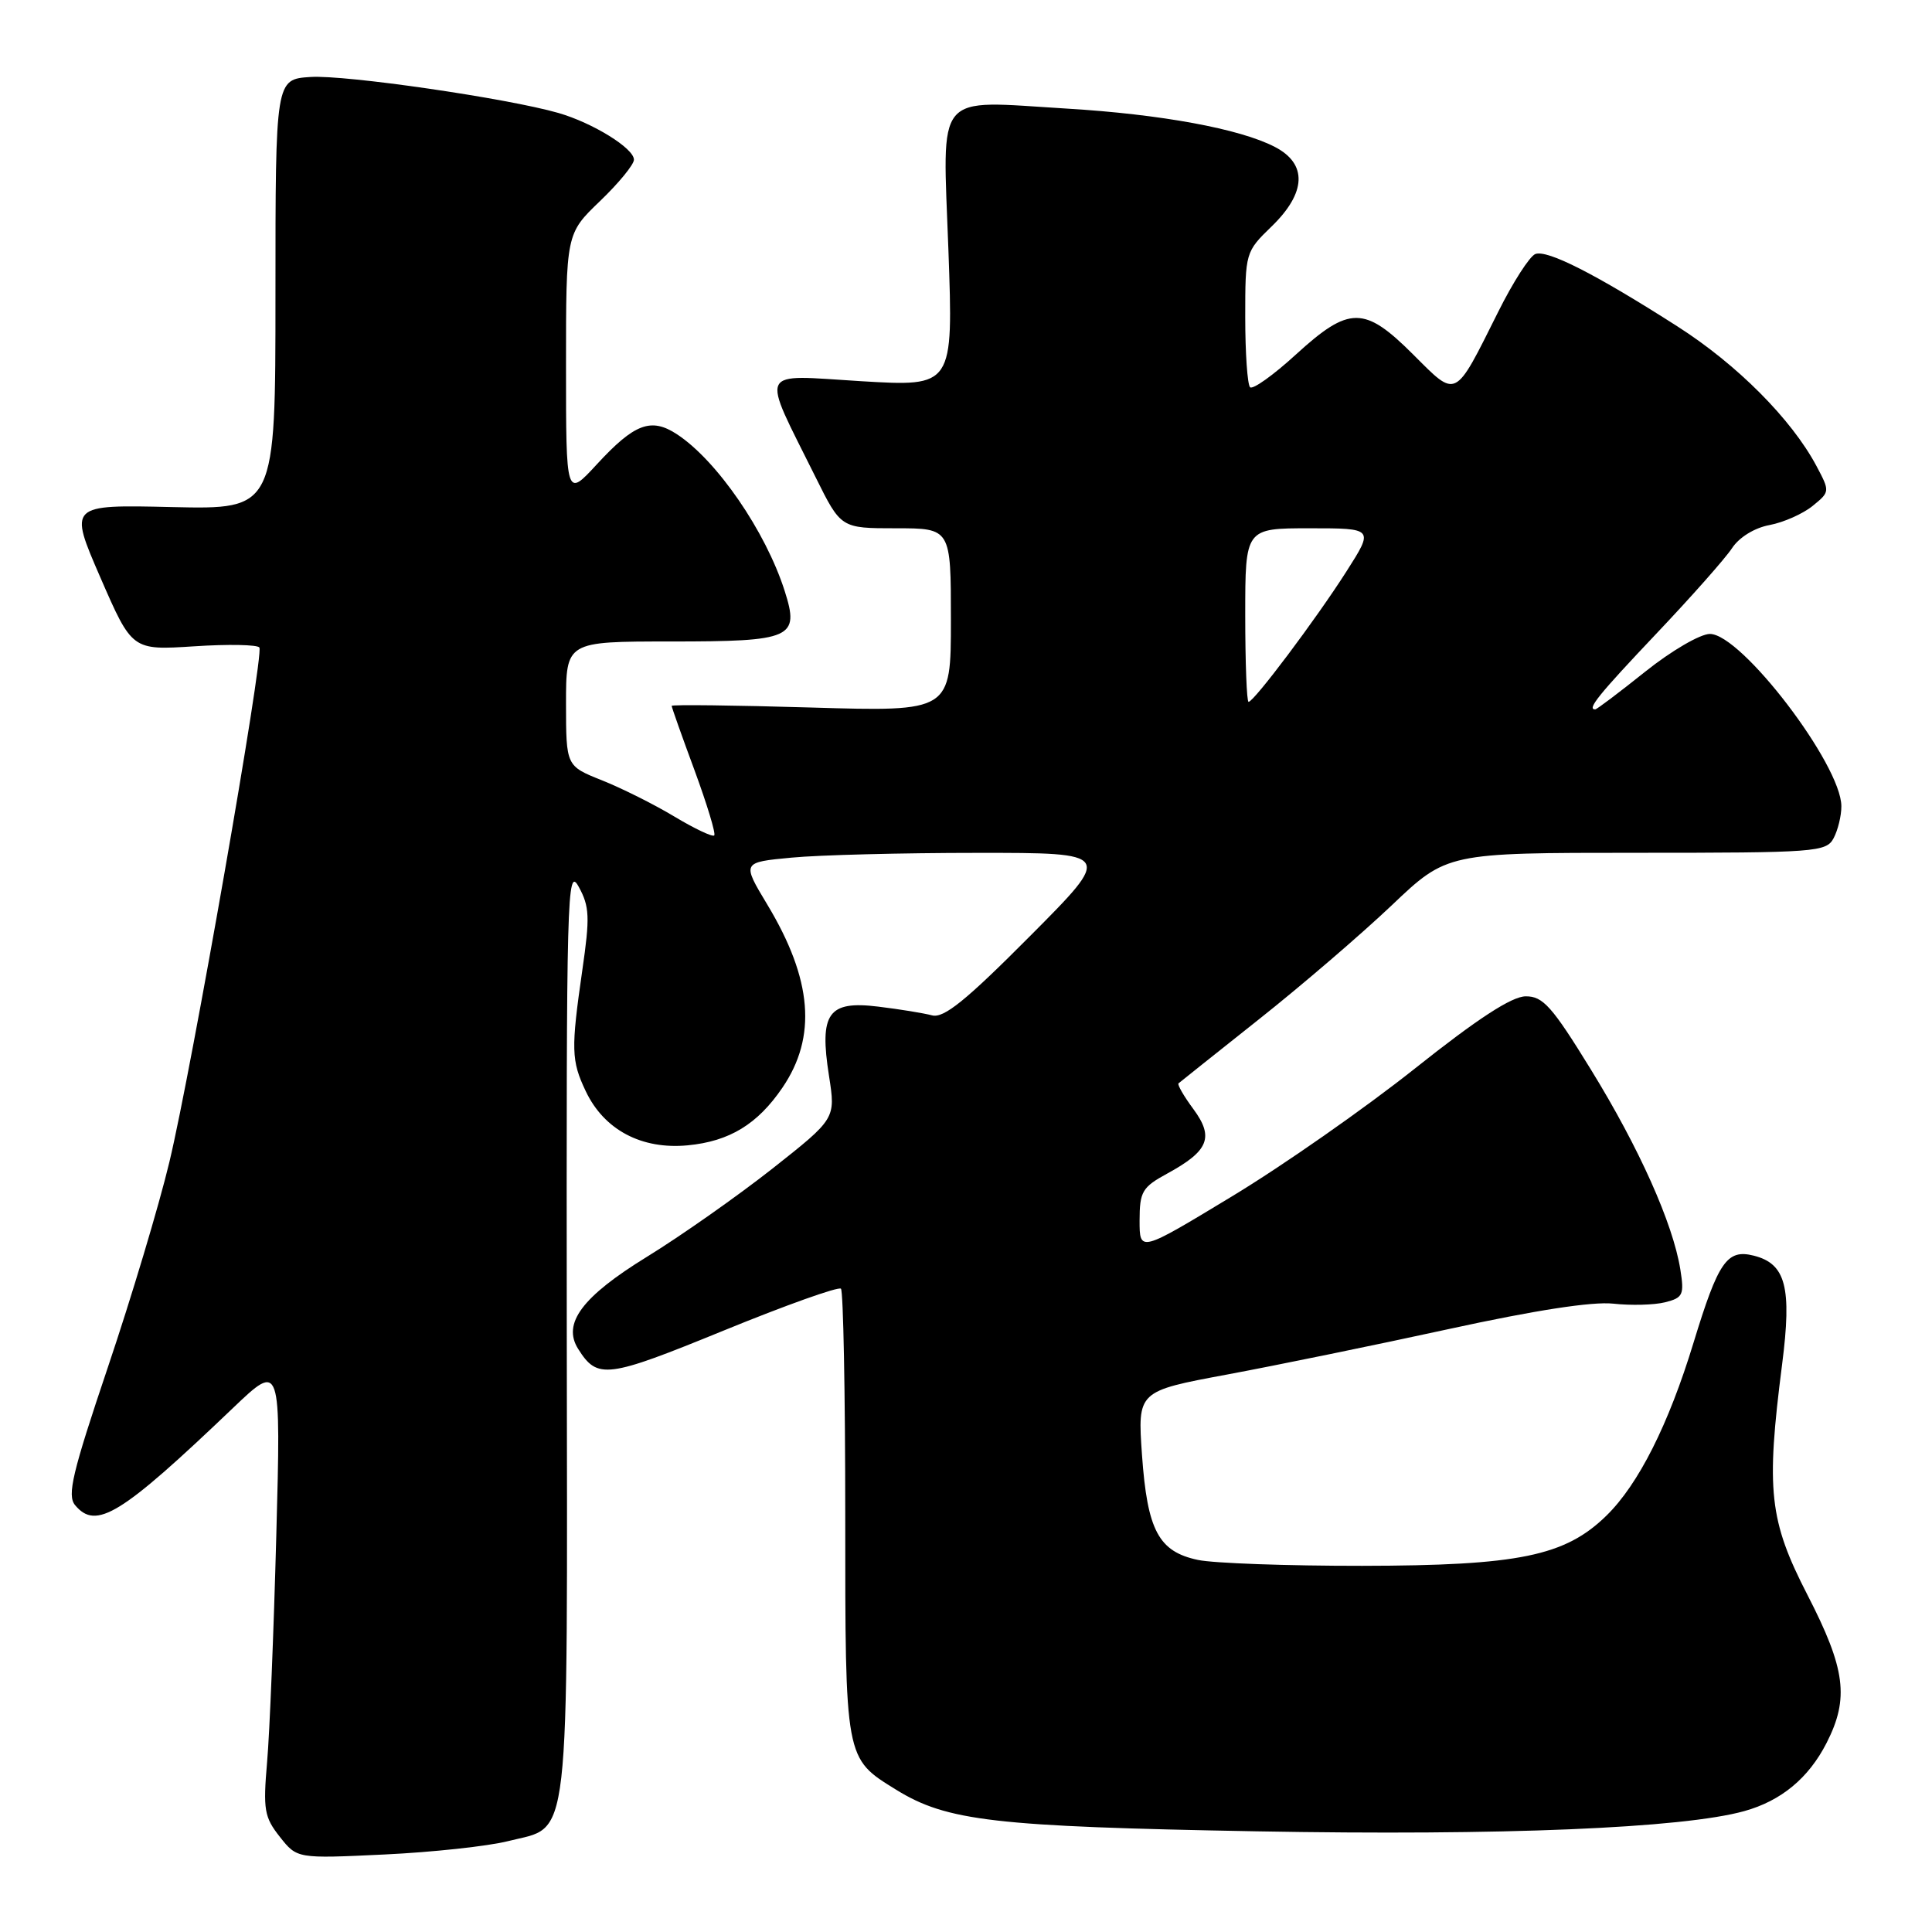 <?xml version="1.0" encoding="UTF-8" standalone="no"?>
<!DOCTYPE svg PUBLIC "-//W3C//DTD SVG 1.1//EN" "http://www.w3.org/Graphics/SVG/1.1/DTD/svg11.dtd" >
<svg xmlns="http://www.w3.org/2000/svg" xmlns:xlink="http://www.w3.org/1999/xlink" version="1.1" viewBox="0 0 256 256">
 <g >
 <path fill="currentColor"
d=" M 67.32 243.96 C 75.68 241.83 75.18 246.14 75.10 176.29 C 75.04 118.40 75.14 114.69 76.68 117.50 C 78.12 120.12 78.18 121.51 77.16 128.55 C 75.65 139.04 75.69 140.54 77.61 144.58 C 80.04 149.71 85.01 152.35 91.14 151.76 C 96.66 151.23 100.37 148.97 103.67 144.13 C 108.27 137.38 107.64 129.77 101.67 119.86 C 98.30 114.26 98.30 114.26 104.90 113.64 C 108.53 113.29 119.59 113.01 129.48 113.01 C 147.47 113.00 147.47 113.00 136.48 124.04 C 127.99 132.58 125.05 134.96 123.50 134.54 C 122.40 134.25 119.18 133.72 116.35 133.38 C 109.73 132.57 108.54 134.25 109.85 142.58 C 110.73 148.23 110.73 148.23 102.32 154.87 C 97.69 158.51 90.22 163.77 85.71 166.54 C 77.13 171.82 74.48 175.37 76.61 178.74 C 79.17 182.80 80.39 182.64 95.88 176.31 C 104.12 172.94 111.11 170.45 111.43 170.76 C 111.74 171.08 112.00 184.55 112.00 200.70 C 112.00 233.29 111.94 232.94 118.73 237.14 C 125.47 241.31 131.75 242.03 166.50 242.66 C 199.02 243.25 222.98 242.25 231.13 239.98 C 236.02 238.62 239.65 235.61 242.03 230.95 C 245.05 225.03 244.55 221.15 239.50 211.34 C 234.42 201.46 233.99 197.54 236.14 180.77 C 237.45 170.56 236.63 167.45 232.38 166.38 C 228.83 165.49 227.69 167.15 224.40 177.92 C 221.10 188.75 217.10 196.69 212.86 200.83 C 207.38 206.19 201.24 207.45 180.50 207.48 C 170.60 207.49 160.81 207.14 158.74 206.70 C 153.52 205.60 152.03 202.80 151.32 192.79 C 150.73 184.34 150.73 184.34 162.61 182.13 C 169.15 180.91 182.38 178.20 192.00 176.10 C 203.36 173.62 210.99 172.44 213.76 172.74 C 216.10 173.00 219.19 172.92 220.63 172.56 C 223.01 171.96 223.19 171.57 222.65 168.19 C 221.67 162.11 217.21 152.13 210.82 141.75 C 205.65 133.34 204.45 132.00 202.16 132.02 C 200.32 132.03 195.81 134.96 187.50 141.57 C 180.90 146.82 169.99 154.45 163.25 158.52 C 151.00 165.94 151.00 165.94 151.00 161.72 C 151.01 157.89 151.35 157.31 154.67 155.50 C 160.17 152.50 160.89 150.70 158.13 146.96 C 156.86 145.25 155.98 143.71 156.16 143.55 C 156.35 143.38 161.13 139.58 166.78 135.09 C 172.44 130.61 180.36 123.80 184.40 119.97 C 191.73 113.00 191.73 113.00 216.83 113.00 C 240.62 113.00 241.98 112.90 242.96 111.07 C 243.53 110.00 244.00 108.09 243.99 106.82 C 243.97 101.32 230.74 84.00 226.57 84.00 C 225.29 84.00 221.45 86.24 218.00 89.00 C 214.56 91.75 211.58 94.00 211.37 94.00 C 210.24 94.00 211.80 92.07 219.45 83.99 C 224.10 79.09 228.62 73.98 229.50 72.64 C 230.44 71.20 232.48 69.94 234.48 69.57 C 236.34 69.22 238.90 68.08 240.18 67.04 C 242.49 65.16 242.49 65.13 240.67 61.71 C 237.36 55.52 230.17 48.30 222.27 43.25 C 211.42 36.31 205.02 33.06 203.44 33.66 C 202.69 33.95 200.47 37.40 198.51 41.34 C 192.68 53.01 193.09 52.80 187.28 47.00 C 180.79 40.51 178.80 40.51 171.72 46.97 C 168.73 49.71 165.99 51.66 165.64 51.31 C 165.29 50.95 165.00 46.78 165.00 42.03 C 165.00 33.47 165.03 33.36 168.50 30.00 C 173.11 25.53 173.26 21.70 168.91 19.46 C 164.29 17.06 153.83 15.14 141.37 14.39 C 123.63 13.32 124.90 11.81 125.67 33.14 C 126.32 51.24 126.32 51.24 114.10 50.51 C 100.22 49.67 100.77 48.52 108.08 63.25 C 111.43 70.00 111.43 70.00 118.71 70.00 C 126.00 70.00 126.00 70.00 126.00 82.15 C 126.00 94.30 126.00 94.30 107.50 93.75 C 97.33 93.45 89.00 93.35 89.00 93.53 C 89.00 93.72 90.36 97.56 92.03 102.07 C 93.69 106.59 94.87 110.47 94.64 110.70 C 94.41 110.93 92.03 109.80 89.36 108.20 C 86.69 106.59 82.36 104.43 79.75 103.39 C 75.01 101.50 75.01 101.50 75.00 93.25 C 75.00 85.00 75.00 85.00 88.88 85.00 C 104.99 85.00 105.97 84.56 103.97 78.29 C 101.45 70.40 94.99 61.01 89.70 57.54 C 86.27 55.29 84.07 56.12 79.09 61.52 C 75.00 65.96 75.00 65.96 75.00 48.46 C 75.00 30.97 75.00 30.97 79.50 26.65 C 81.97 24.28 84.00 21.81 84.00 21.16 C 84.00 19.65 78.56 16.29 74.00 14.97 C 67.23 13.02 45.76 9.90 41.15 10.20 C 36.50 10.50 36.50 10.50 36.50 39.00 C 36.50 67.50 36.50 67.50 22.80 67.19 C 9.11 66.87 9.11 66.87 13.30 76.52 C 17.50 86.17 17.50 86.17 25.72 85.64 C 30.24 85.34 34.13 85.42 34.37 85.80 C 34.99 86.83 25.38 141.75 22.44 153.99 C 21.06 159.76 17.39 171.99 14.29 181.18 C 9.58 195.16 8.87 198.14 9.95 199.44 C 12.73 202.78 16.00 200.77 30.86 186.58 C 37.23 180.50 37.23 180.50 36.61 203.50 C 36.27 216.15 35.73 229.65 35.39 233.50 C 34.85 239.79 35.02 240.79 37.08 243.39 C 39.36 246.28 39.36 246.28 50.93 245.73 C 57.29 245.43 64.67 244.63 67.32 243.96 Z  M 165.00 81.50 C 165.00 70.00 165.00 70.00 173.53 70.00 C 182.06 70.00 182.06 70.00 178.39 75.75 C 174.38 82.04 166.15 93.00 165.44 93.00 C 165.20 93.00 165.00 87.83 165.00 81.50 Z "/>
</g>
</svg>